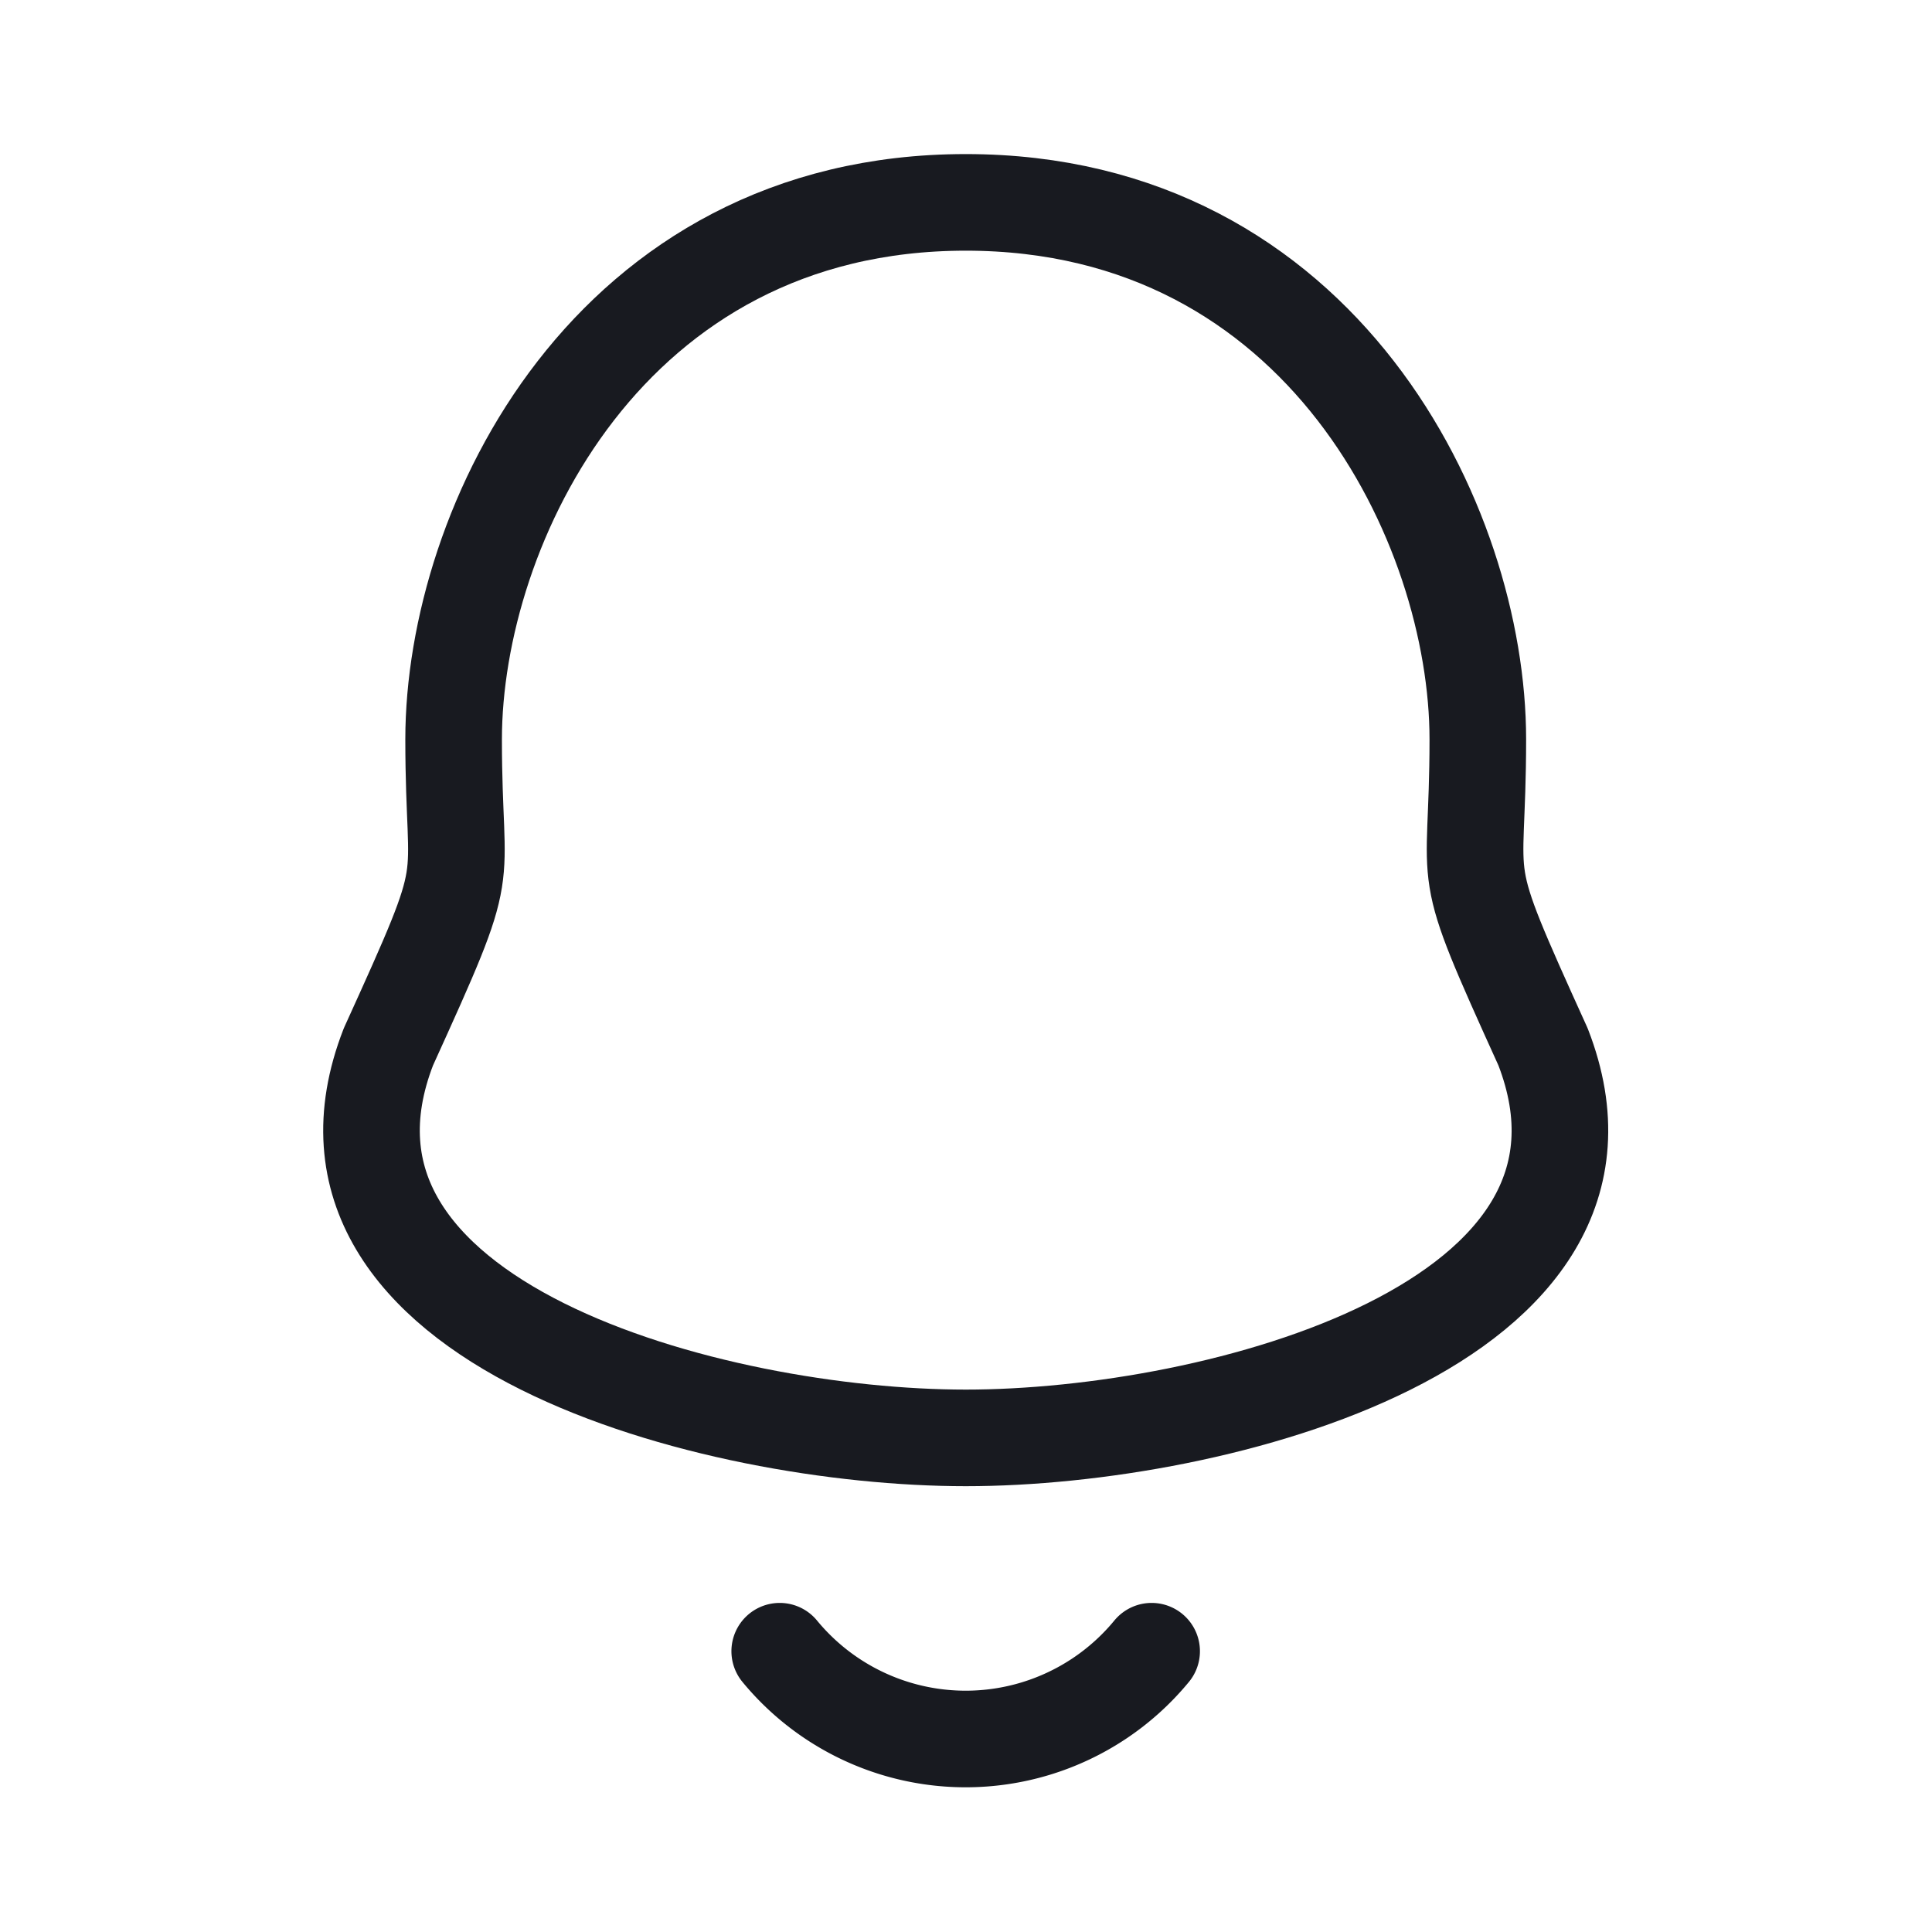 <svg id="Iconly_Curved_Notification" data-name="Iconly/Curved/Notification" xmlns="http://www.w3.org/2000/svg" width="24" height="24" viewBox="0 0 24 24">
  <rect id="Iconly_Curved_Notification-2" data-name="Iconly/Curved/Notification" width="24" height="24" fill="none"/>
  <g id="Group">
    <path id="Vector" d="M13.743,6.67c0,1.984-.288,1.4.81,3.82,1.34,3.449-4.052,4.858-7.171,4.858S-1.131,13.938.21,10.49c1.1-2.42.81-1.836.81-3.82C1.021,4.015,2.947,0,7.382,0s6.361,4.015,6.361,6.67Z" 
    transform="translate(4.615 2.514)" fill="none" stroke="#181A20" stroke-linecap="round" stroke-linejoin="round" stroke-width="1.2" fill-rule="evenodd"/>
    <path id="Vector-2" data-name="Vector" d="M4.62,0A2.992,2.992,0,0,1,0,0" transform="translate(9.686 20.512)" fill="none" 
    stroke="#181A20" stroke-linecap="round" stroke-linejoin="round" stroke-width="1.2" fill-rule="evenodd"/>
  </g>
</svg>